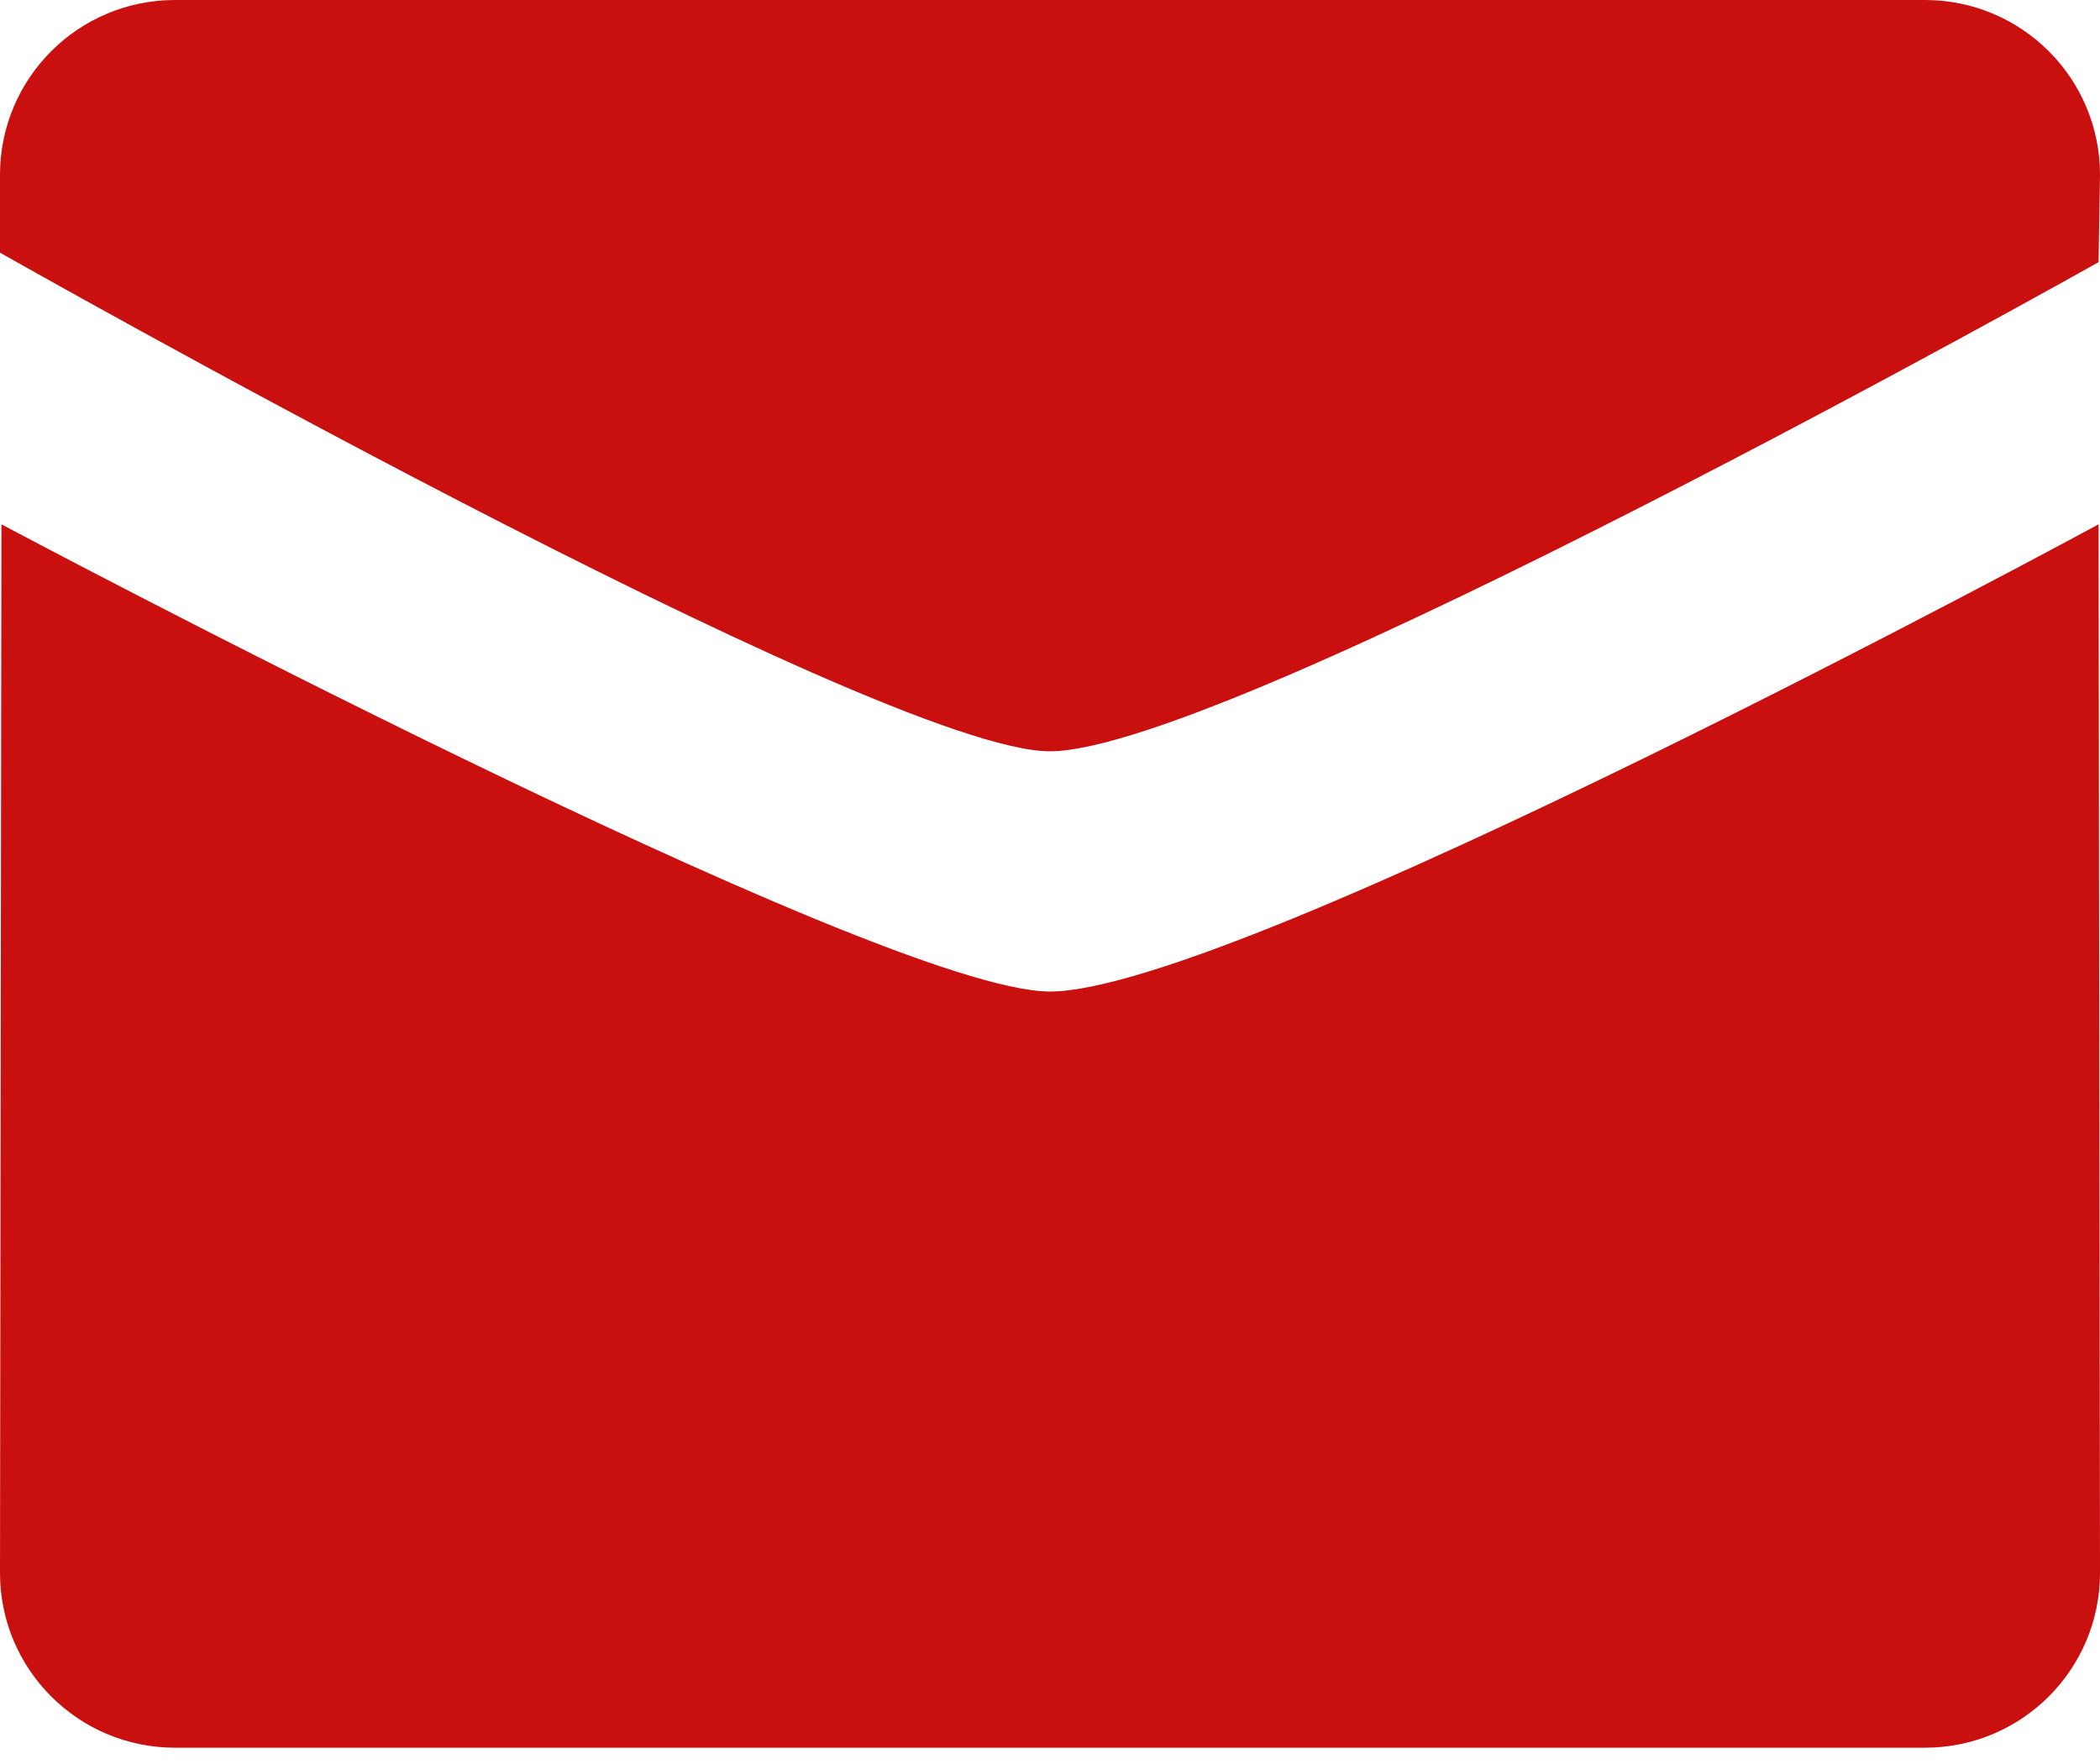 <svg width="25" height="21" viewBox="0 0 25 21" fill="none" xmlns="http://www.w3.org/2000/svg">
<path d="M12.499 11.804C10.468 11.804 0.016 6.242 0.017 6.242L0 18.726C0 19.874 0.933 20.806 2.083 20.806H22.916C24.068 20.806 25 19.874 25 18.726L24.983 6.242C24.983 6.242 14.727 11.804 12.499 11.804Z" fill="#CA0F0F"/>
<path d="M12.499 8.944C14.629 8.944 24.983 3.121 24.983 3.121L25 2.081C25 0.932 24.068 0 22.916 0H2.083C0.932 0 0 0.932 0 2.081V3.008C0 3.008 10.468 8.944 12.499 8.944Z" fill="#CA0F0F"/>
</svg>
